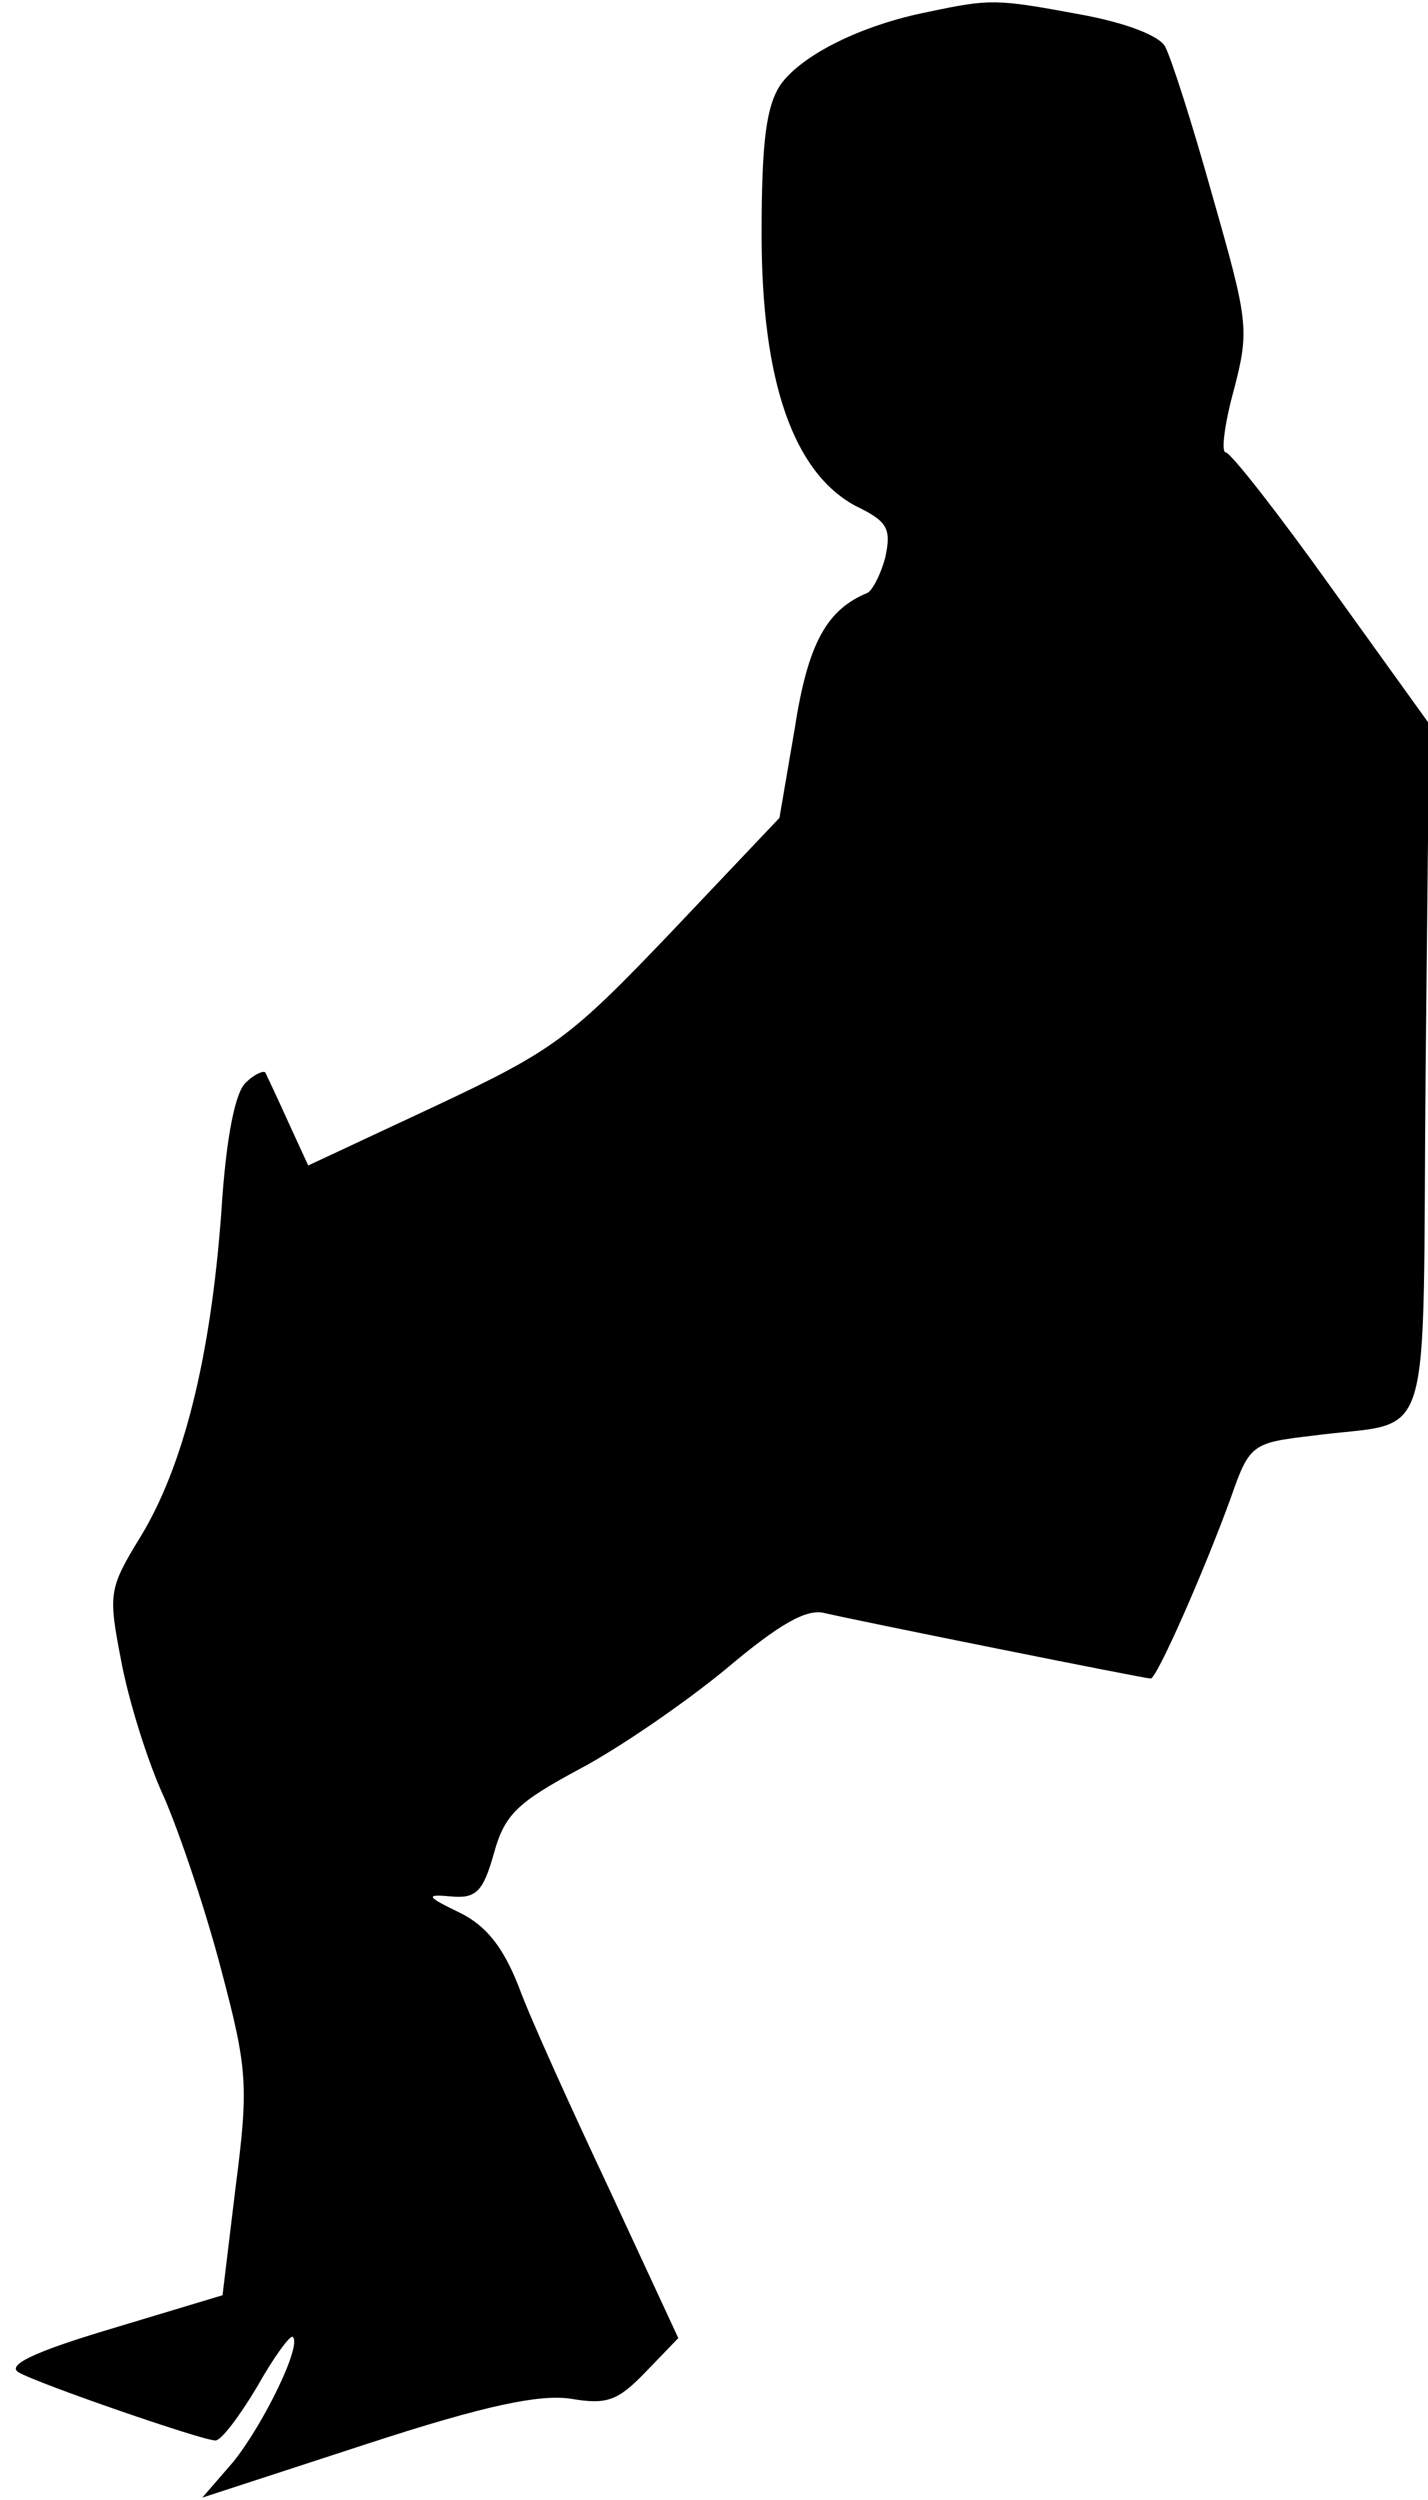 <?xml version="1.0" standalone="no"?>
<!DOCTYPE svg PUBLIC "-//W3C//DTD SVG 20010904//EN"
 "http://www.w3.org/TR/2001/REC-SVG-20010904/DTD/svg10.dtd">
<svg version="1.0" xmlns="http://www.w3.org/2000/svg"
 width="120pt" height="210pt" viewBox="0 0 120 210"
 preserveAspectRatio="xMidYMid meet">
<g transform="translate(0,210) scale(0.1,-0.1)"
fill="#000000" stroke="none">
<path fill="#000000" stroke="none" d="M780 2090 c-56 -11 -106 -36 -124 -61
-12 -18 -16 -47 -16 -126 0 -124 27 -200 79 -228 27 -13 30 -19 25 -43 -4 -15
-11 -28 -15 -30 -34 -14 -50 -42 -61 -113 l-13 -76 -91 -96 c-85 -89 -98 -99
-198 -146 l-107 -50 -17 37 c-9 20 -18 39 -19 41 -1 2 -9 -1 -16 -8 -9 -7 -17
-45 -21 -109 -9 -123 -32 -214 -68 -273 -27 -44 -27 -48 -16 -105 6 -32 22
-84 36 -114 13 -30 35 -95 48 -145 22 -83 23 -97 12 -182 l-11 -91 -93 -28
c-67 -20 -89 -31 -78 -37 18 -10 154 -57 165 -57 5 0 20 20 35 45 14 25 28 44
30 42 8 -7 -25 -74 -50 -105 l-26 -30 138 45 c101 33 146 42 172 38 30 -5 39
-2 63 23 l27 28 -58 125 c-32 68 -67 145 -76 170 -13 33 -27 51 -49 62 -29 14
-30 16 -8 14 21 -2 27 4 36 36 9 33 20 43 72 71 34 18 89 56 123 84 45 38 68
51 83 47 30 -7 269 -55 274 -55 5 0 44 88 67 151 16 46 18 47 69 53 104 14 92
-22 95 307 l3 291 -82 114 c-45 63 -85 114 -89 114 -4 0 -1 24 7 53 13 50 12
57 -18 162 -17 61 -35 117 -40 126 -5 9 -33 20 -72 27 -70 13 -75 13 -127 2z"/>
</g>
</svg>
